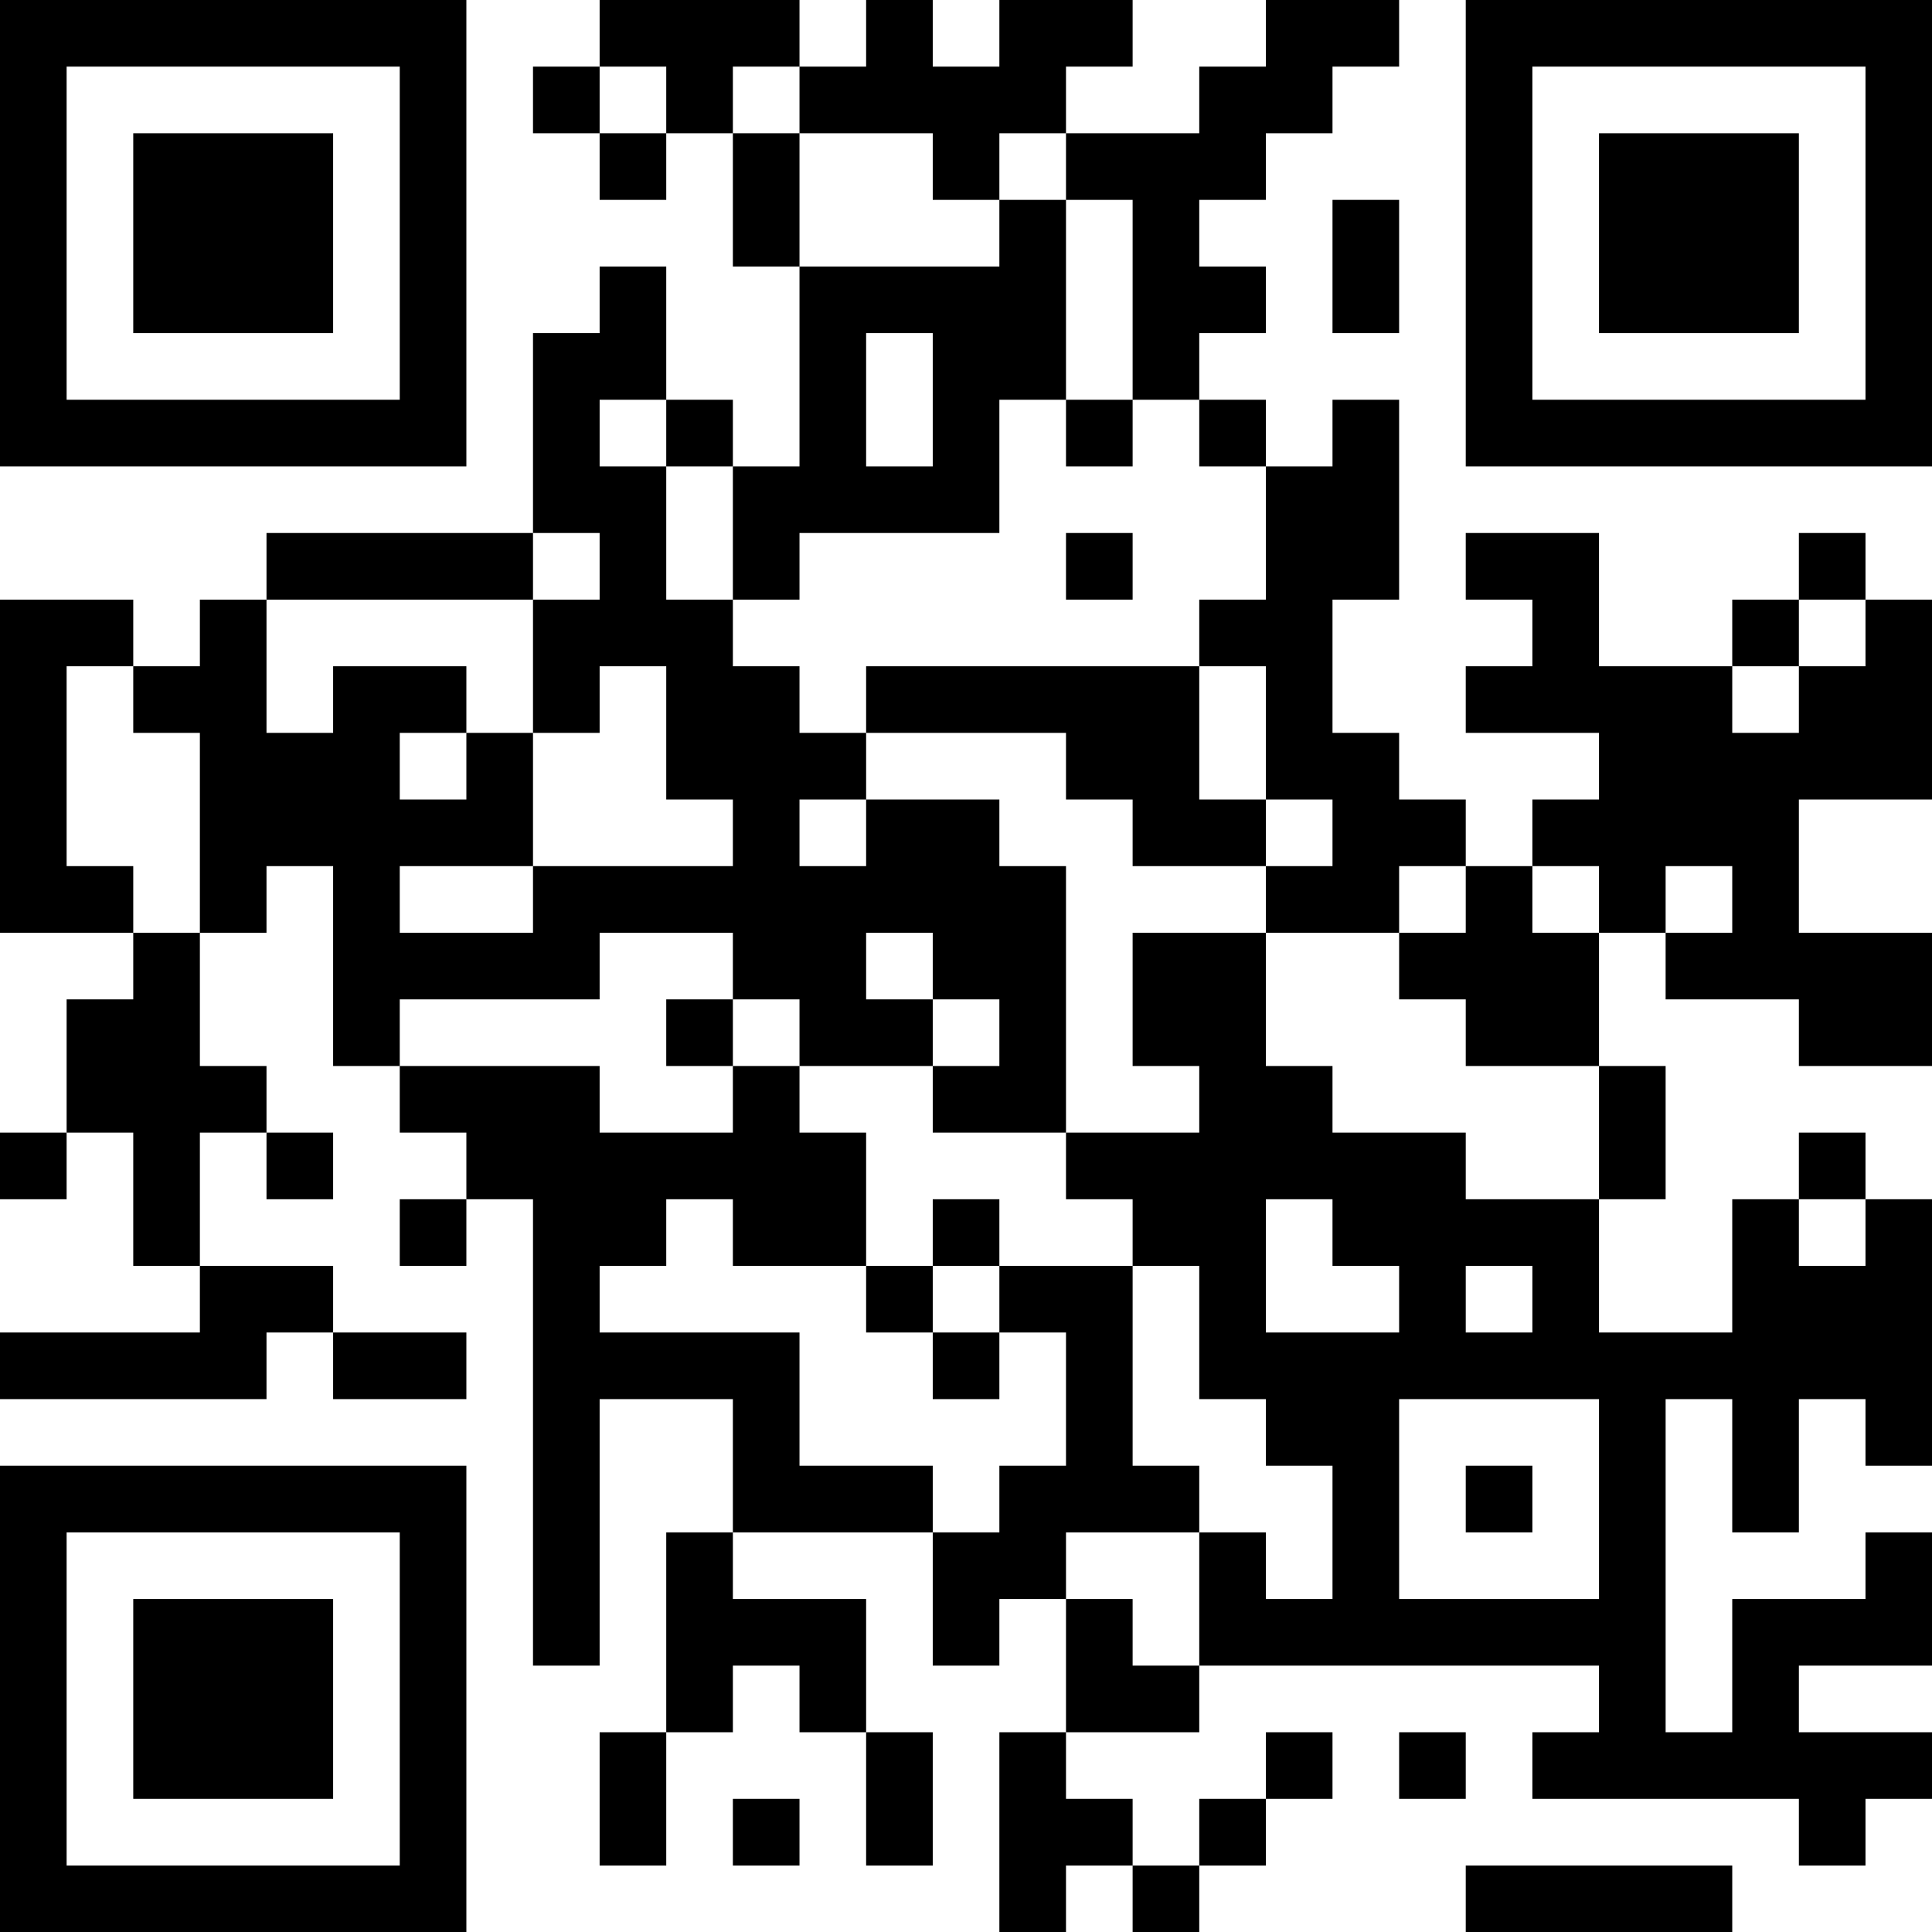<?xml version="1.0" encoding="UTF-8"?>
<svg xmlns="http://www.w3.org/2000/svg" version="1.1" width="200" height="200" viewBox="0 0 200 200"><rect x="0" y="0" width="200" height="200" fill="#ffffff"/><g transform="scale(6.897)"><g transform="translate(0,0)"><path fill-rule="evenodd" d="M9 0L9 1L8 1L8 2L9 2L9 3L10 3L10 2L11 2L11 4L12 4L12 7L11 7L11 6L10 6L10 4L9 4L9 5L8 5L8 8L4 8L4 9L3 9L3 10L2 10L2 9L0 9L0 14L2 14L2 15L1 15L1 17L0 17L0 18L1 18L1 17L2 17L2 19L3 19L3 20L0 20L0 21L4 21L4 20L5 20L5 21L7 21L7 20L5 20L5 19L3 19L3 17L4 17L4 18L5 18L5 17L4 17L4 16L3 16L3 14L4 14L4 13L5 13L5 16L6 16L6 17L7 17L7 18L6 18L6 19L7 19L7 18L8 18L8 25L9 25L9 21L11 21L11 23L10 23L10 26L9 26L9 28L10 28L10 26L11 26L11 25L12 25L12 26L13 26L13 28L14 28L14 26L13 26L13 24L11 24L11 23L14 23L14 25L15 25L15 24L16 24L16 26L15 26L15 29L16 29L16 28L17 28L17 29L18 29L18 28L19 28L19 27L20 27L20 26L19 26L19 27L18 27L18 28L17 28L17 27L16 27L16 26L18 26L18 25L24 25L24 26L23 26L23 27L27 27L27 28L28 28L28 27L29 27L29 26L27 26L27 25L29 25L29 23L28 23L28 24L26 24L26 26L25 26L25 21L26 21L26 23L27 23L27 21L28 21L28 22L29 22L29 18L28 18L28 17L27 17L27 18L26 18L26 20L24 20L24 18L25 18L25 16L24 16L24 14L25 14L25 15L27 15L27 16L29 16L29 14L27 14L27 12L29 12L29 9L28 9L28 8L27 8L27 9L26 9L26 10L24 10L24 8L22 8L22 9L23 9L23 10L22 10L22 11L24 11L24 12L23 12L23 13L22 13L22 12L21 12L21 11L20 11L20 9L21 9L21 6L20 6L20 7L19 7L19 6L18 6L18 5L19 5L19 4L18 4L18 3L19 3L19 2L20 2L20 1L21 1L21 0L19 0L19 1L18 1L18 2L16 2L16 1L17 1L17 0L15 0L15 1L14 1L14 0L13 0L13 1L12 1L12 0ZM9 1L9 2L10 2L10 1ZM11 1L11 2L12 2L12 4L15 4L15 3L16 3L16 6L15 6L15 8L12 8L12 9L11 9L11 7L10 7L10 6L9 6L9 7L10 7L10 9L11 9L11 10L12 10L12 11L13 11L13 12L12 12L12 13L13 13L13 12L15 12L15 13L16 13L16 17L14 17L14 16L15 16L15 15L14 15L14 14L13 14L13 15L14 15L14 16L12 16L12 15L11 15L11 14L9 14L9 15L6 15L6 16L9 16L9 17L11 17L11 16L12 16L12 17L13 17L13 19L11 19L11 18L10 18L10 19L9 19L9 20L12 20L12 22L14 22L14 23L15 23L15 22L16 22L16 20L15 20L15 19L17 19L17 22L18 22L18 23L16 23L16 24L17 24L17 25L18 25L18 23L19 23L19 24L20 24L20 22L19 22L19 21L18 21L18 19L17 19L17 18L16 18L16 17L18 17L18 16L17 16L17 14L19 14L19 16L20 16L20 17L22 17L22 18L24 18L24 16L22 16L22 15L21 15L21 14L22 14L22 13L21 13L21 14L19 14L19 13L20 13L20 12L19 12L19 10L18 10L18 9L19 9L19 7L18 7L18 6L17 6L17 3L16 3L16 2L15 2L15 3L14 3L14 2L12 2L12 1ZM20 3L20 5L21 5L21 3ZM13 5L13 7L14 7L14 5ZM16 6L16 7L17 7L17 6ZM8 8L8 9L4 9L4 11L5 11L5 10L7 10L7 11L6 11L6 12L7 12L7 11L8 11L8 13L6 13L6 14L8 14L8 13L11 13L11 12L10 12L10 10L9 10L9 11L8 11L8 9L9 9L9 8ZM16 8L16 9L17 9L17 8ZM27 9L27 10L26 10L26 11L27 11L27 10L28 10L28 9ZM1 10L1 13L2 13L2 14L3 14L3 11L2 11L2 10ZM13 10L13 11L16 11L16 12L17 12L17 13L19 13L19 12L18 12L18 10ZM23 13L23 14L24 14L24 13ZM25 13L25 14L26 14L26 13ZM10 15L10 16L11 16L11 15ZM14 18L14 19L13 19L13 20L14 20L14 21L15 21L15 20L14 20L14 19L15 19L15 18ZM19 18L19 20L21 20L21 19L20 19L20 18ZM27 18L27 19L28 19L28 18ZM22 19L22 20L23 20L23 19ZM21 21L21 24L24 24L24 21ZM22 22L22 23L23 23L23 22ZM21 26L21 27L22 27L22 26ZM11 27L11 28L12 28L12 27ZM22 28L22 29L26 29L26 28ZM0 0L0 7L7 7L7 0ZM1 1L1 6L6 6L6 1ZM2 2L2 5L5 5L5 2ZM22 0L22 7L29 7L29 0ZM23 1L23 6L28 6L28 1ZM24 2L24 5L27 5L27 2ZM0 22L0 29L7 29L7 22ZM1 23L1 28L6 28L6 23ZM2 24L2 27L5 27L5 24Z" fill="#000000"/></g></g></svg>
